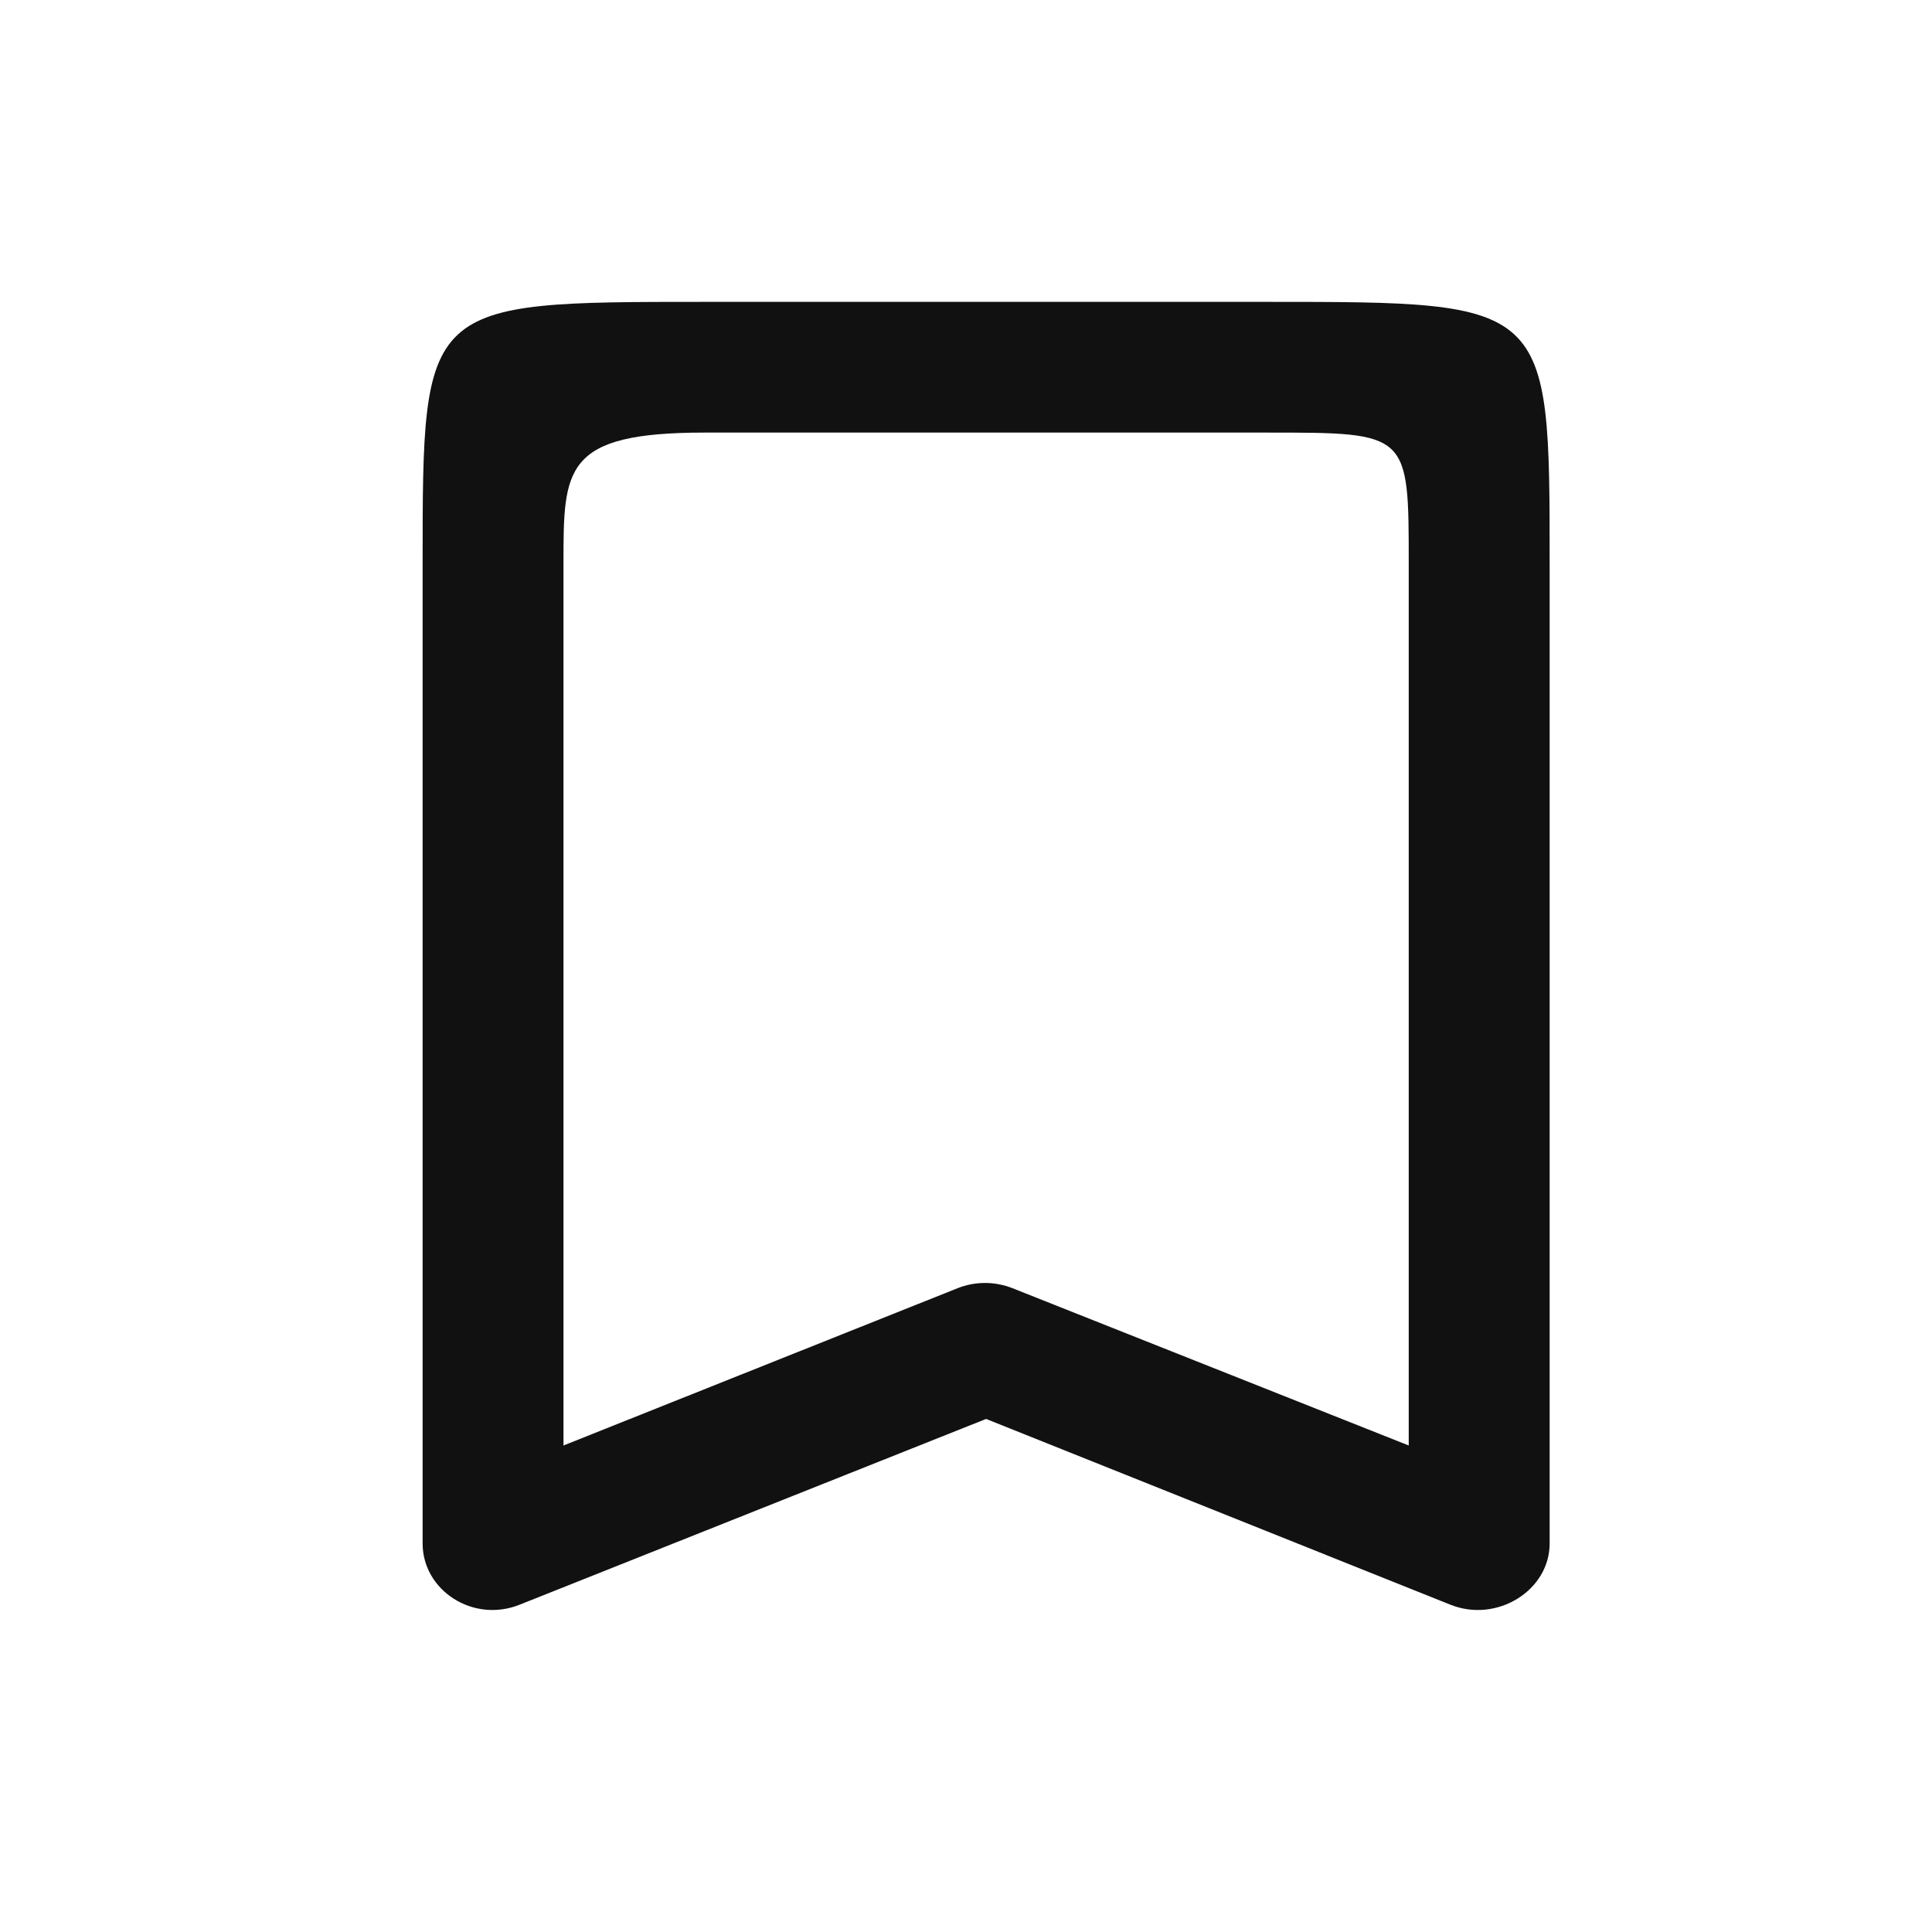 <svg width="32" height="32" viewBox="0 0 32 32" fill="none" xmlns="http://www.w3.org/2000/svg">
<path d="M11.667 5C7 5 7 5 7 9.33V25.565C7 26.342 7.834 26.886 8.604 26.58L16.333 23.502L24.026 26.58C24.796 26.886 25.667 26.342 25.667 25.565V9.33C25.667 5 25.667 5 21 5H11.667ZM11.667 7.165H21C23.333 7.165 23.333 7.165 23.333 9.33V23.942L16.771 21.337C16.477 21.221 16.152 21.221 15.86 21.337L9.333 23.942V9.33C9.333 7.763 9.333 7.165 11.667 7.165Z" fill="#111111"/>
</svg>
